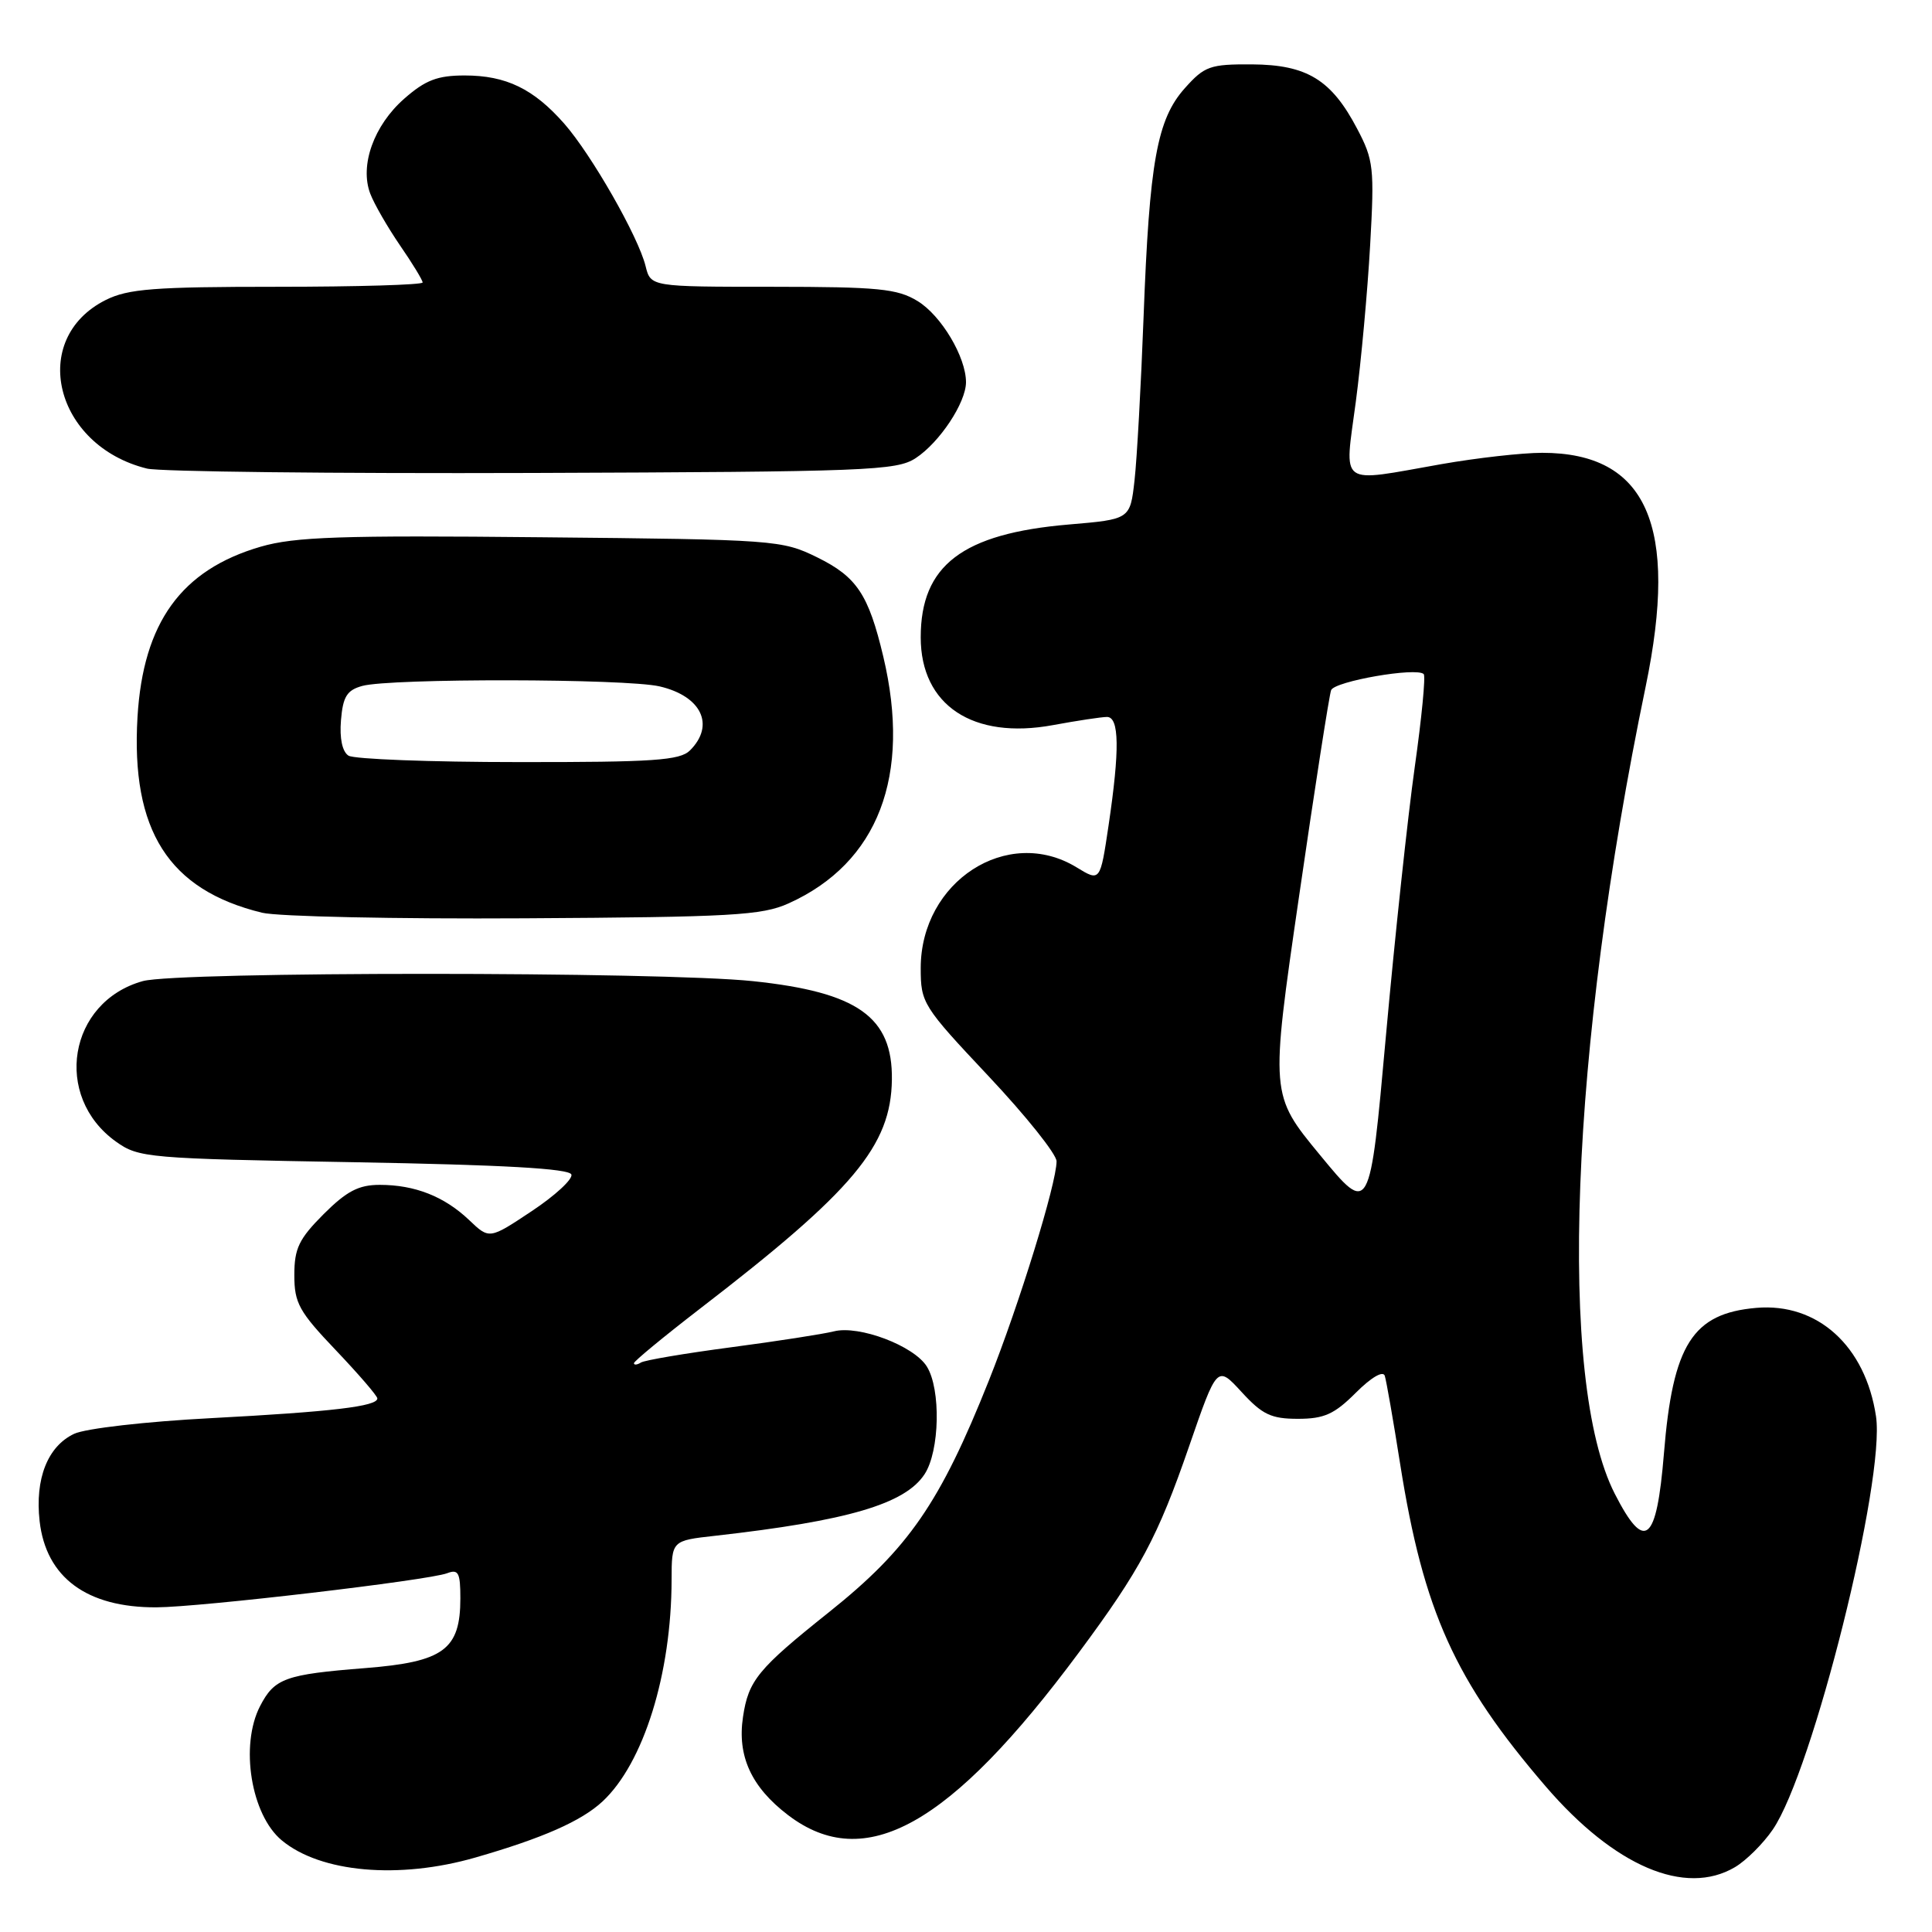 <?xml version="1.0" encoding="UTF-8" standalone="no"?>
<!DOCTYPE svg PUBLIC "-//W3C//DTD SVG 1.1//EN" "http://www.w3.org/Graphics/SVG/1.1/DTD/svg11.dtd" >
<svg xmlns="http://www.w3.org/2000/svg" xmlns:xlink="http://www.w3.org/1999/xlink" version="1.1" viewBox="0 0 256 256">
 <g >
 <path fill="currentColor"
d=" M 229.89 247.41 C 231.38 246.53 233.63 244.29 234.90 242.43 C 240.19 234.72 249.84 196.08 248.58 187.67 C 247.18 178.35 240.84 172.60 232.72 173.30 C 224.27 174.03 221.65 178.16 220.48 192.59 C 219.51 204.46 217.95 205.74 213.96 197.92 C 206.36 183.02 208.03 139.29 218.06 90.97 C 222.48 69.64 218.21 60.00 204.35 60.00 C 201.68 60.00 195.68 60.68 191.00 61.50 C 177.16 63.94 178.14 64.65 179.65 53.25 C 180.36 47.89 181.21 38.55 181.55 32.50 C 182.13 22.26 182.01 21.19 179.83 17.06 C 176.42 10.56 173.18 8.58 165.89 8.53 C 160.34 8.50 159.61 8.76 157.01 11.67 C 153.31 15.80 152.30 21.43 151.53 42.00 C 151.19 51.08 150.65 60.82 150.33 63.66 C 149.75 68.81 149.75 68.81 141.62 69.50 C 127.52 70.70 122.00 74.91 122.00 84.45 C 122.00 93.45 128.92 98.04 139.53 96.08 C 142.74 95.49 145.96 95.00 146.68 95.00 C 148.32 95.00 148.38 99.34 146.89 109.38 C 145.78 116.84 145.78 116.84 142.64 114.92 C 133.50 109.35 122.01 116.79 122.00 128.27 C 122.00 132.91 122.26 133.32 131.00 142.61 C 135.95 147.87 140.00 152.94 140.00 153.88 C 140.00 156.80 135.05 172.85 131.03 182.93 C 124.56 199.16 120.38 205.21 109.86 213.61 C 100.42 221.14 99.17 222.66 98.45 227.51 C 97.67 232.69 99.56 236.80 104.41 240.50 C 114.60 248.27 125.89 241.97 142.97 218.95 C 151.09 208.01 153.41 203.67 157.56 191.65 C 161.27 180.91 161.27 180.91 164.52 184.45 C 167.26 187.44 168.43 188.00 171.98 188.00 C 175.46 188.00 176.81 187.39 179.65 184.55 C 181.69 182.51 183.26 181.59 183.49 182.30 C 183.70 182.96 184.62 188.22 185.53 194.00 C 188.62 213.52 192.78 222.72 204.83 236.73 C 213.94 247.31 223.30 251.30 229.89 247.41 Z  M 63.00 246.13 C 71.93 243.56 77.04 241.30 79.84 238.70 C 85.29 233.62 88.97 221.79 88.99 209.32 C 89.00 204.14 89.00 204.14 94.75 203.50 C 112.33 201.52 119.93 199.29 122.51 195.34 C 124.52 192.28 124.69 184.08 122.81 181.07 C 121.10 178.32 113.83 175.57 110.50 176.41 C 109.07 176.77 102.95 177.72 96.88 178.52 C 90.82 179.32 85.44 180.23 84.93 180.54 C 84.42 180.86 84.00 180.90 84.00 180.63 C 84.00 180.37 87.94 177.12 92.75 173.41 C 113.11 157.75 118.06 151.84 118.18 143.06 C 118.29 134.76 113.66 131.47 99.79 130.01 C 87.55 128.72 23.56 128.72 18.93 130.00 C 9.06 132.74 6.97 145.28 15.38 151.28 C 18.38 153.42 19.56 153.52 46.92 154.00 C 66.68 154.35 75.45 154.84 75.71 155.63 C 75.92 156.24 73.55 158.43 70.46 160.48 C 64.84 164.22 64.84 164.22 62.17 161.67 C 58.88 158.54 54.98 157.00 50.32 157.00 C 47.52 157.00 45.94 157.83 42.88 160.88 C 39.61 164.16 39.00 165.42 39.00 168.96 C 39.00 172.67 39.63 173.80 44.50 178.91 C 47.52 182.09 50.00 184.96 50.00 185.30 C 50.00 186.35 44.03 187.06 28.00 187.91 C 19.34 188.36 11.32 189.28 9.82 189.99 C 6.31 191.65 4.62 195.94 5.25 201.56 C 6.10 209.03 11.50 213.02 20.72 212.98 C 26.51 212.96 56.80 209.40 59.25 208.46 C 60.74 207.89 61.00 208.39 61.00 211.78 C 61.00 218.59 58.79 220.21 48.41 221.03 C 37.78 221.87 36.37 222.38 34.46 226.07 C 31.77 231.28 33.26 240.48 37.34 243.86 C 42.48 248.13 52.86 249.05 63.00 246.13 Z  M 104.50 119.70 C 116.36 114.35 120.79 102.80 117.04 87.00 C 115.08 78.76 113.54 76.44 108.28 73.85 C 103.61 71.56 102.75 71.49 71.72 71.19 C 45.12 70.92 39.07 71.13 34.54 72.44 C 24.02 75.50 18.97 82.49 18.22 95.00 C 17.33 110.05 22.34 117.92 34.72 120.94 C 36.80 121.45 52.45 121.78 69.50 121.68 C 96.98 121.52 100.95 121.30 104.50 119.70 Z  M 121.34 60.70 C 124.51 58.62 127.99 53.36 128.00 50.65 C 128.00 47.31 124.72 41.80 121.58 39.89 C 118.90 38.25 116.39 38.01 102.36 38.00 C 86.22 38.00 86.22 38.00 85.54 35.25 C 84.58 31.35 78.39 20.52 74.77 16.39 C 70.71 11.77 67.06 10.00 61.58 10.00 C 57.97 10.00 56.37 10.61 53.56 13.08 C 49.53 16.62 47.64 21.92 49.06 25.66 C 49.58 27.03 51.36 30.11 53.00 32.51 C 54.65 34.90 56.00 37.12 56.00 37.43 C 56.00 37.74 47.34 38.00 36.75 38.00 C 20.42 38.00 16.97 38.27 14.01 39.75 C 3.75 44.90 7.21 59.06 19.48 62.09 C 21.14 62.50 44.12 62.76 70.55 62.67 C 115.00 62.51 118.80 62.37 121.34 60.70 Z  M 174.91 153.05 C 168.31 145.05 168.31 145.05 172.12 118.85 C 174.21 104.44 176.13 92.11 176.38 91.45 C 176.83 90.27 187.71 88.38 188.65 89.32 C 188.92 89.59 188.38 95.14 187.46 101.65 C 186.54 108.17 184.82 124.20 183.64 137.28 C 181.50 161.05 181.50 161.05 174.91 153.05 Z  M 46.18 100.13 C 45.36 99.61 44.98 97.85 45.18 95.44 C 45.44 92.30 45.97 91.45 48.00 90.89 C 51.73 89.86 82.90 89.91 87.40 90.95 C 92.95 92.24 94.78 96.08 91.43 99.43 C 90.10 100.76 86.61 101.00 68.68 100.98 C 57.03 100.98 46.91 100.59 46.18 100.13 Z "/>
</g>
</svg>